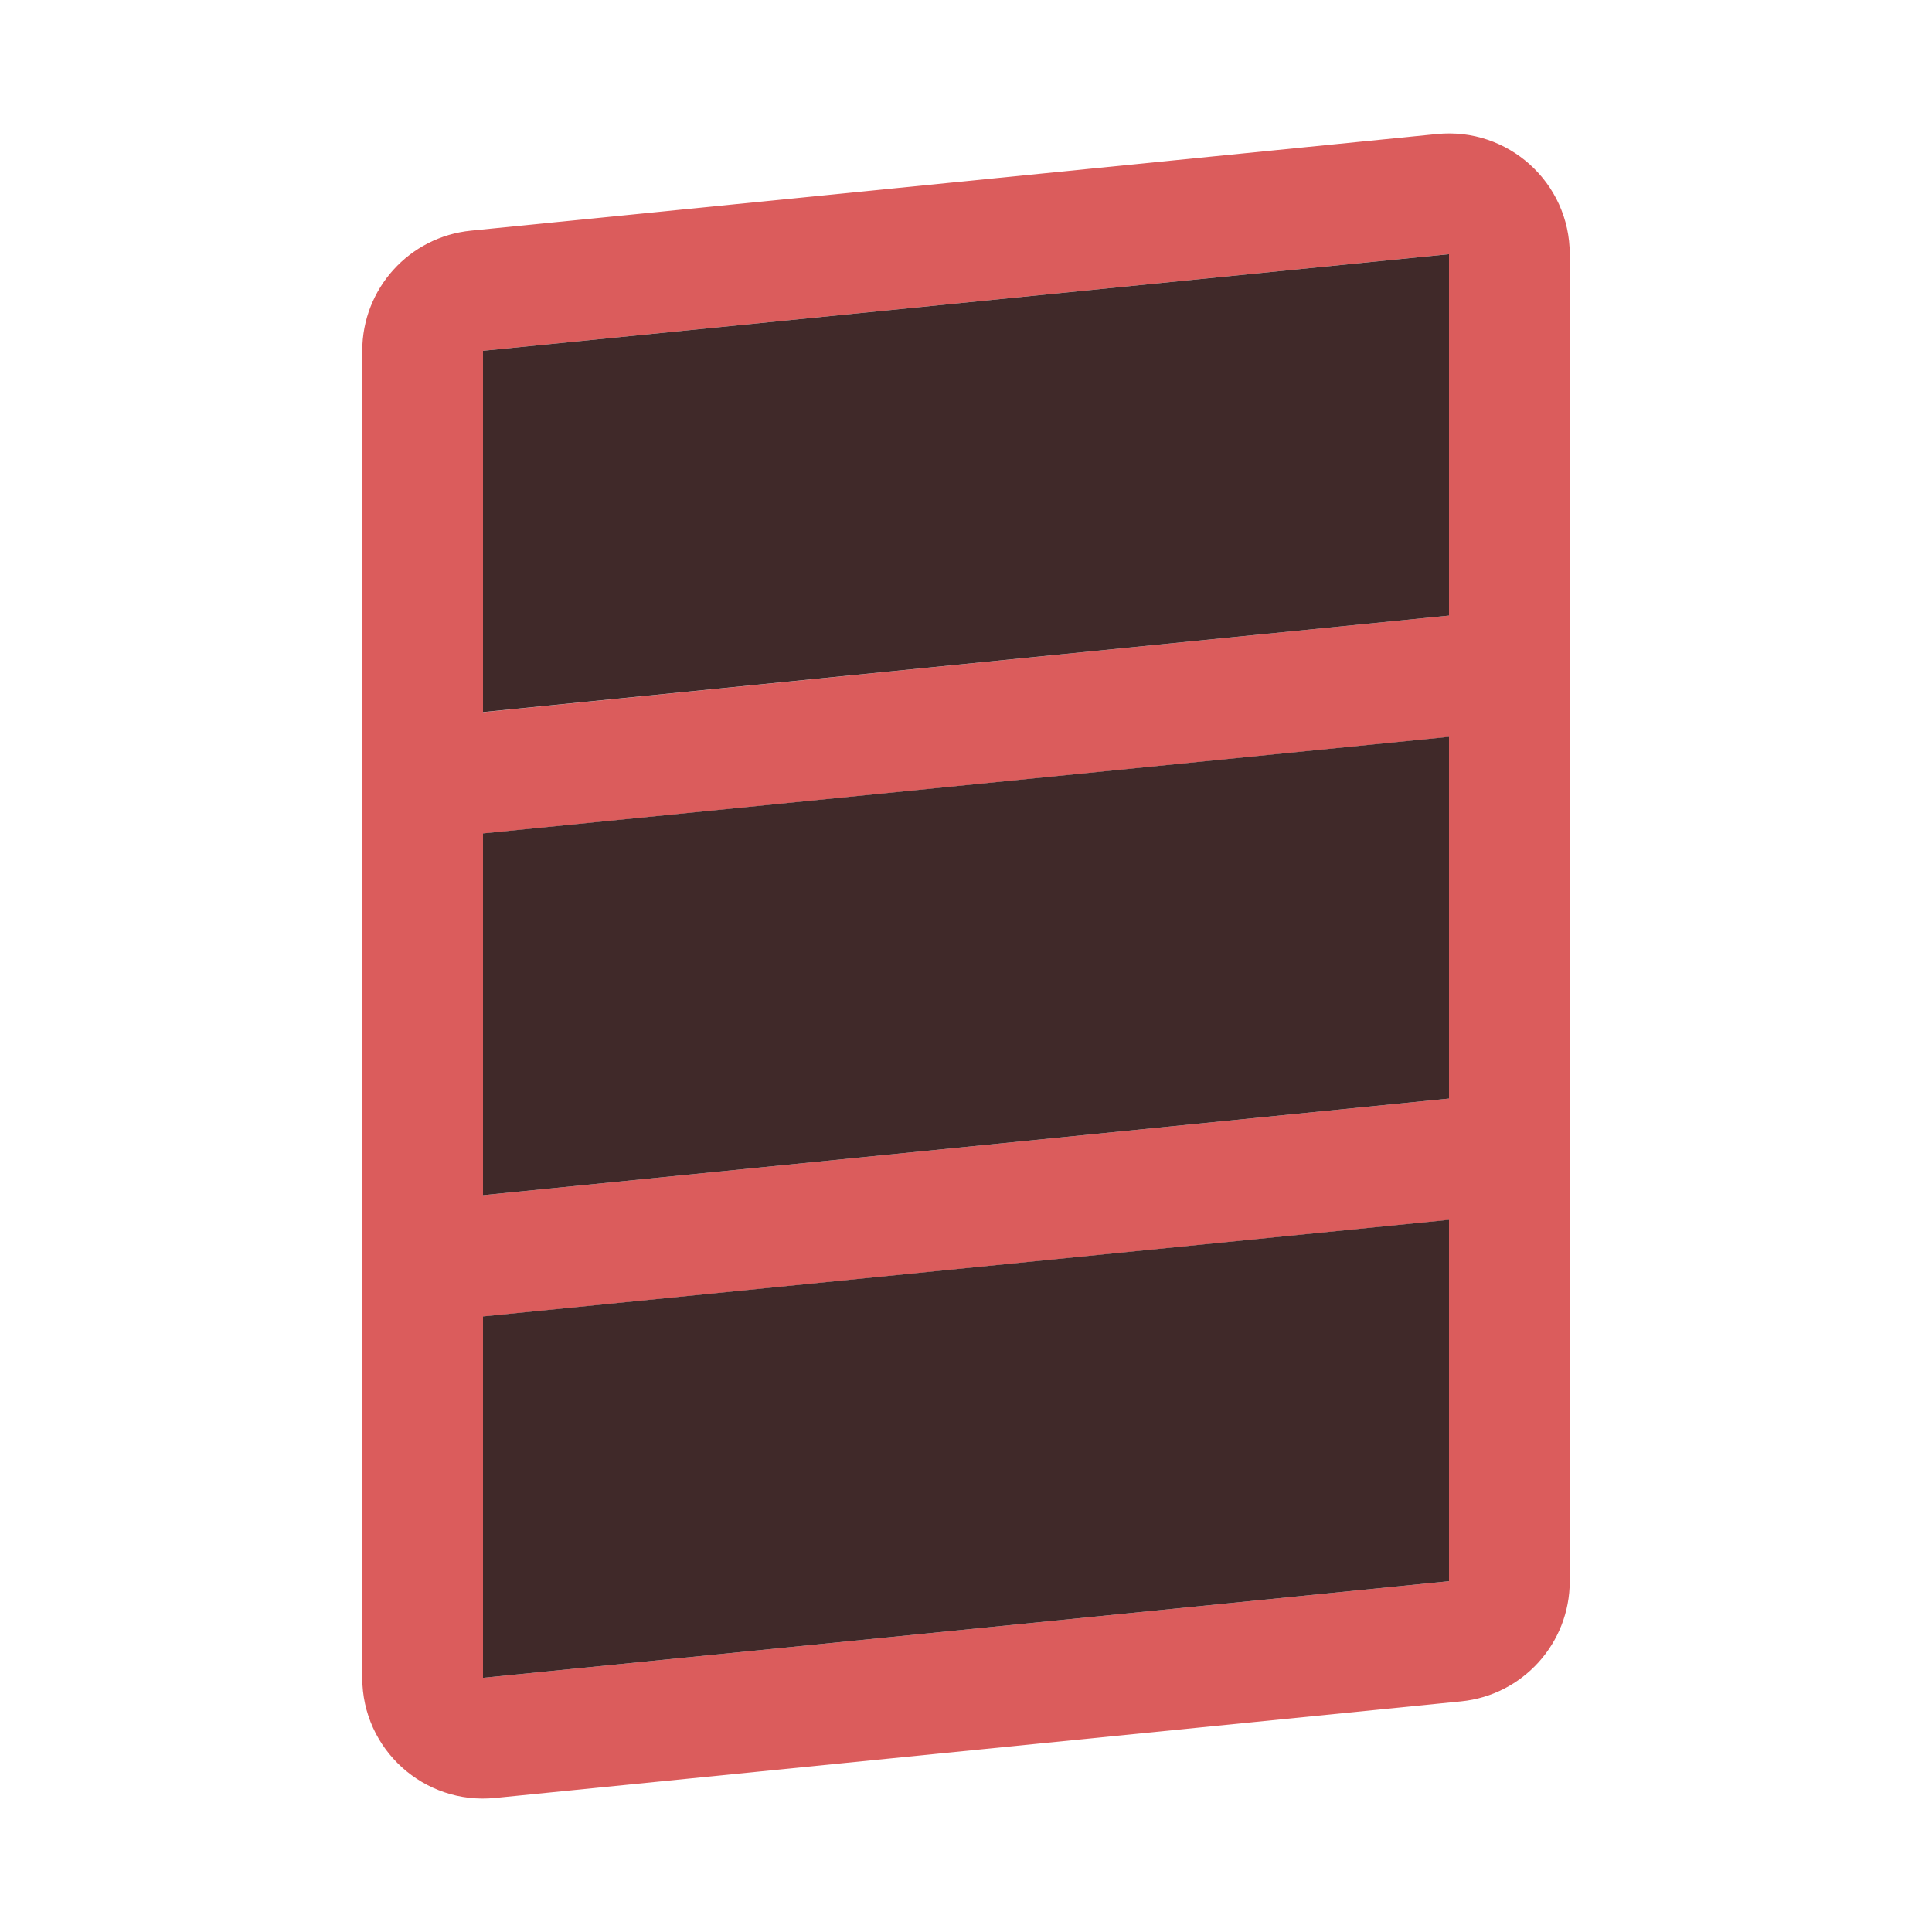 <!-- Copyright 2000-2024 JetBrains s.r.o. and contributors. Use of this source code is governed by the Apache 2.0 license. -->
<svg width="16" height="16" viewBox="0 0 16 16" fill="none" xmlns="http://www.w3.org/2000/svg">
<path fill-rule="evenodd" clip-rule="evenodd" d="M13 9.542V2.105C13 1.513 12.489 1.051 11.9 1.11L3.901 1.91C3.389 1.961 3 2.391 3 2.905V13.895C3 14.487 3.511 14.949 4.1 14.89L12.1 14.09C12.611 14.039 13 13.609 13 13.095V9.559C13 9.554 13 9.548 13 9.542ZM4 2.905L4 5.898L12 5.098V2.105L4 2.905ZM12 6.103L4 6.903L4 9.898L12 9.098V6.103ZM12 10.103L4 10.903L4 13.895L12 13.095V10.103Z" fill="#DB5C5C"/>
<path d="M4 5.897L4 2.905L12 2.105V5.098L4 5.897Z" fill="#402929"/>
<path d="M4 6.902L12 6.102V9.098L4 9.898L4 6.902Z" fill="#402929"/>
<path d="M4 10.902L12 10.102V13.095L4 13.895L4 10.902Z" fill="#402929"/>
</svg>
